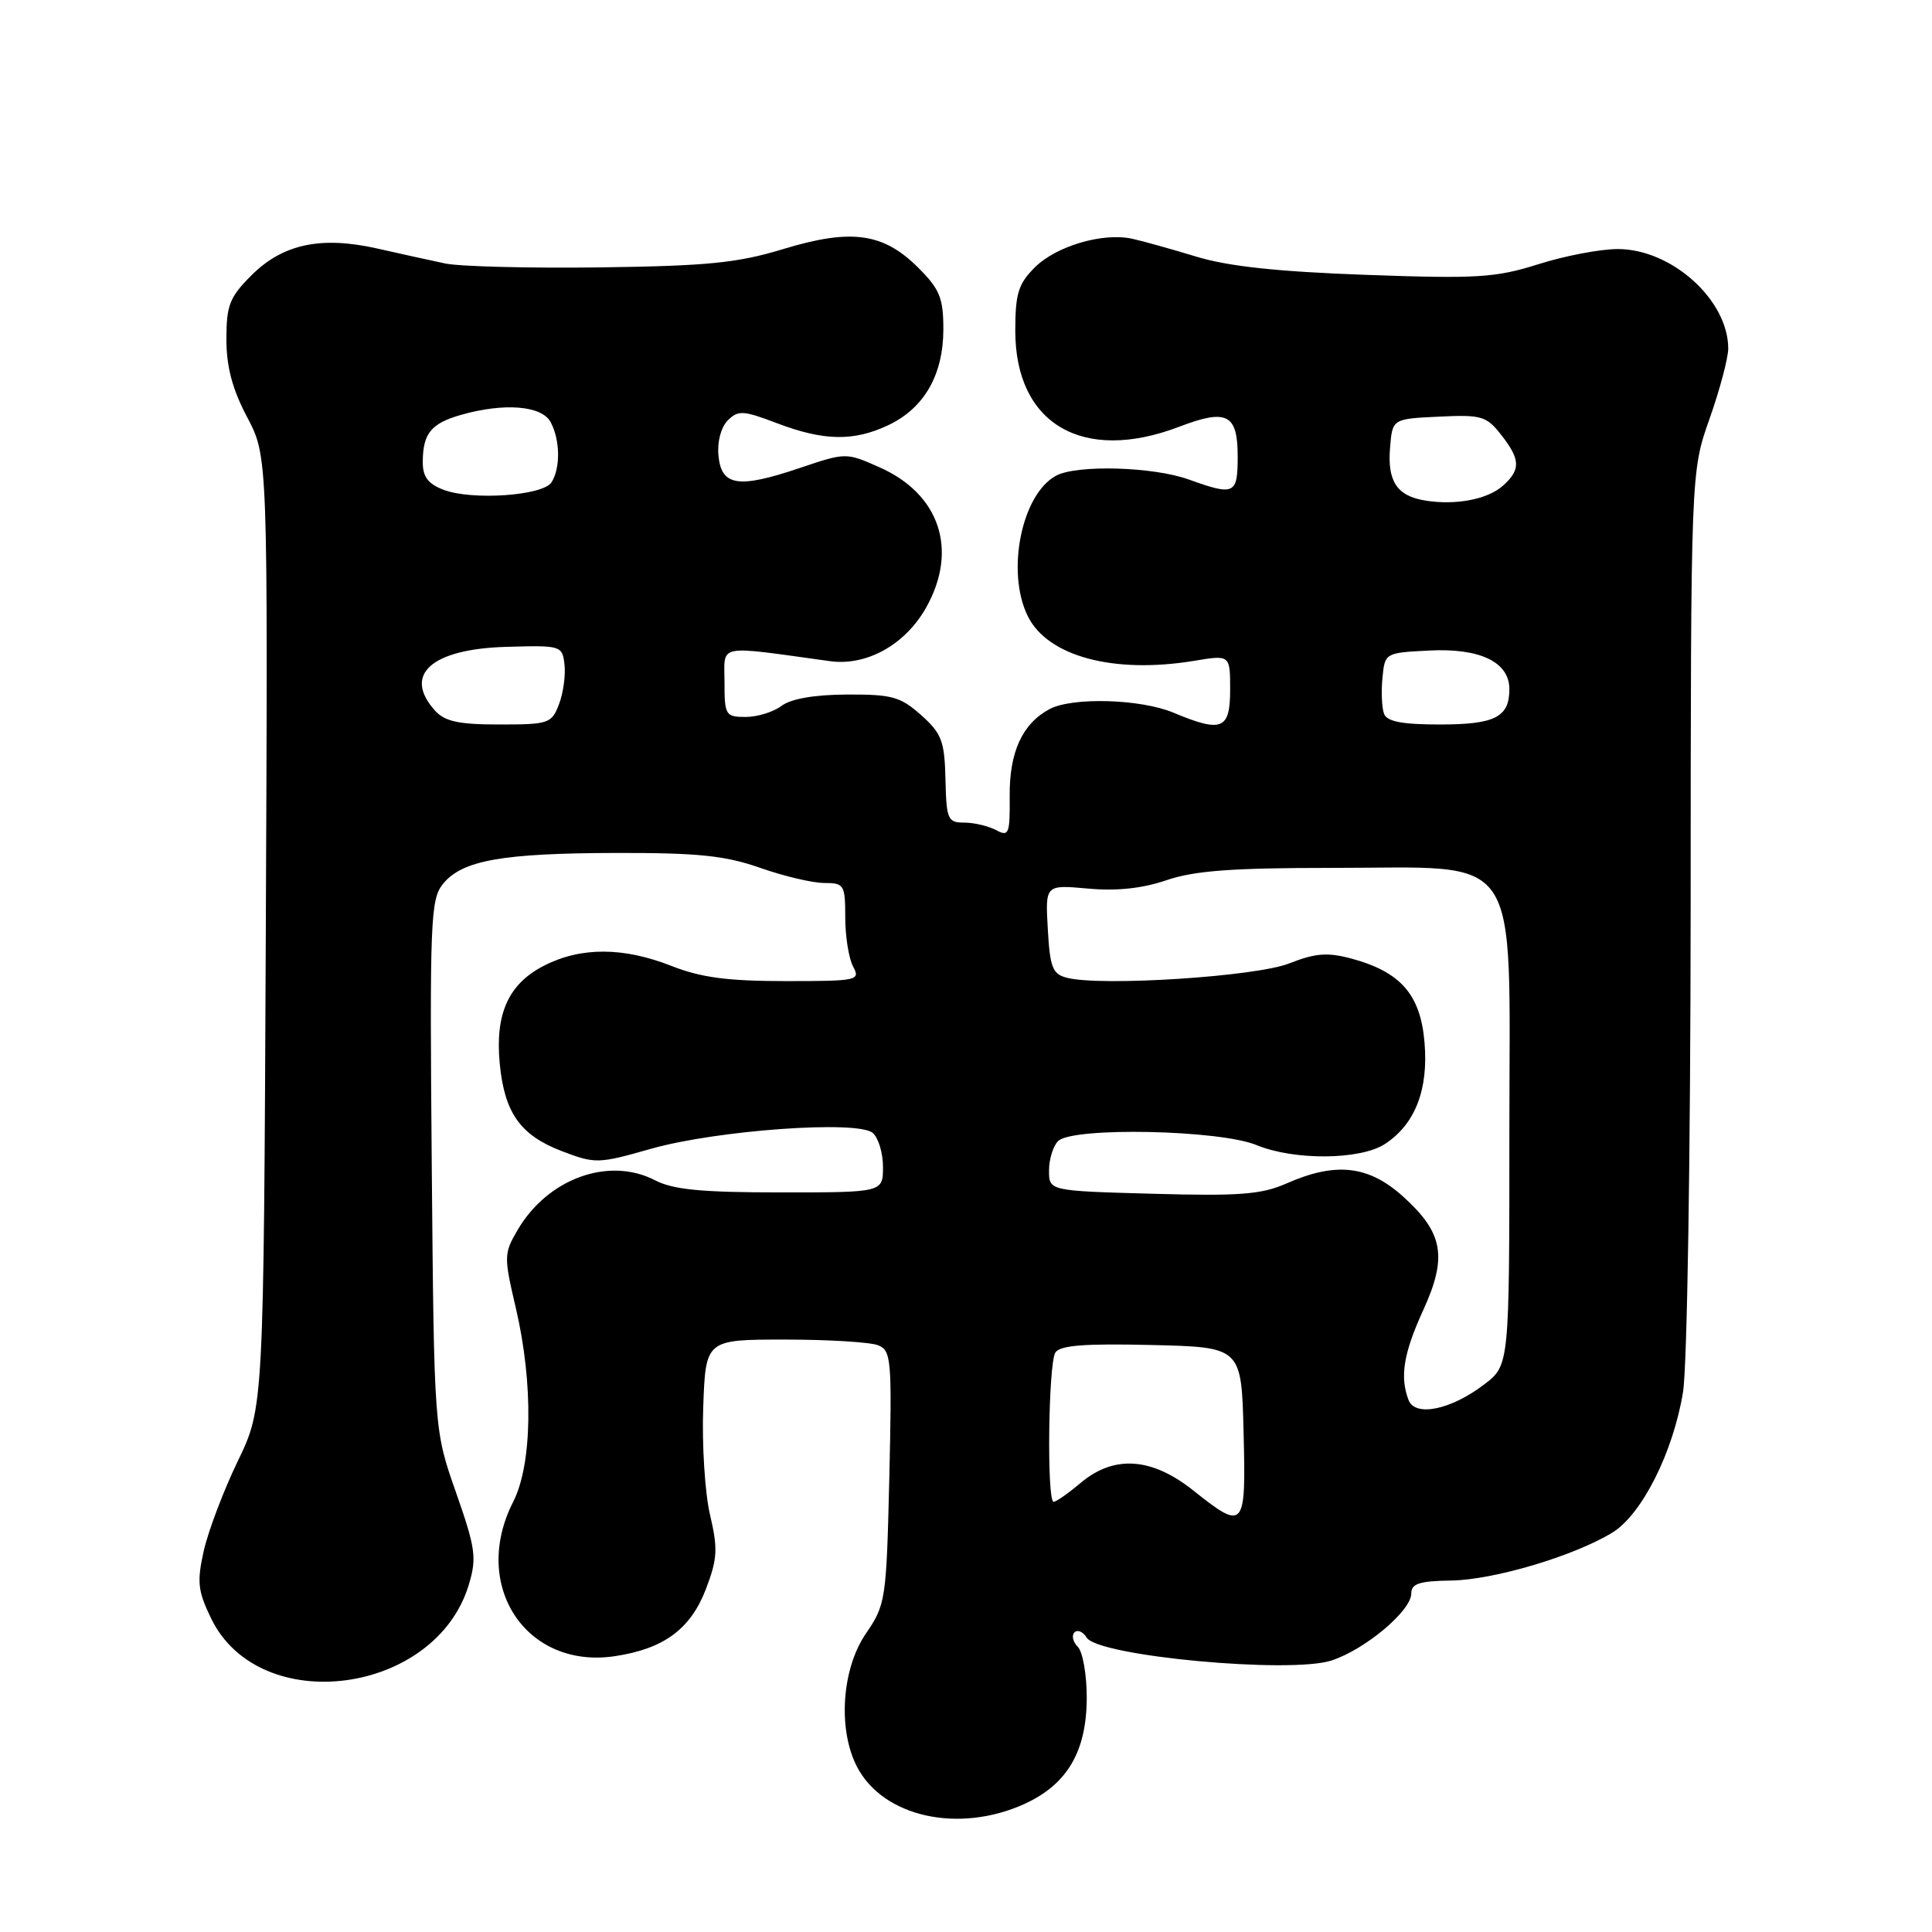 <?xml version="1.0" encoding="UTF-8" standalone="no"?>
<!DOCTYPE svg PUBLIC "-//W3C//DTD SVG 1.1//EN" "http://www.w3.org/Graphics/SVG/1.1/DTD/svg11.dtd" >
<svg xmlns="http://www.w3.org/2000/svg" xmlns:xlink="http://www.w3.org/1999/xlink" version="1.1" viewBox="0 0 256 256">
 <g >
 <path fill="currentColor"
d=" M 135.73 239.04 C 141.42 236.45 143.99 232.07 144.00 224.95 C 144.00 221.90 143.47 218.87 142.82 218.22 C 142.17 217.57 141.97 216.70 142.37 216.30 C 142.78 215.89 143.51 216.21 144.00 217.00 C 145.52 219.45 170.99 221.82 176.45 220.02 C 180.93 218.54 187.00 213.43 187.00 211.15 C 187.00 209.84 188.07 209.49 192.25 209.43 C 197.88 209.36 208.52 206.20 213.64 203.08 C 217.55 200.69 221.71 192.44 223.01 184.45 C 223.56 181.09 224.00 153.26 224.02 120.50 C 224.04 62.50 224.04 62.50 226.52 55.50 C 227.88 51.65 228.99 47.47 229.00 46.20 C 229.01 39.76 221.51 33.00 214.36 33.00 C 212.06 33.00 207.33 33.90 203.84 35.01 C 198.17 36.80 195.76 36.95 181.00 36.42 C 169.31 36.00 162.75 35.30 158.50 34.00 C 155.20 33.00 151.38 31.93 150.00 31.63 C 146.10 30.79 139.94 32.61 137.11 35.44 C 134.93 37.61 134.53 38.91 134.53 43.83 C 134.53 56.19 143.47 61.42 156.24 56.55 C 162.57 54.13 164.00 54.85 164.00 60.47 C 164.00 65.53 163.59 65.72 157.50 63.53 C 152.81 61.84 142.70 61.55 139.94 63.03 C 135.38 65.47 133.29 75.73 136.17 81.61 C 138.79 86.97 147.54 89.33 158.25 87.56 C 163.00 86.77 163.00 86.77 163.00 91.39 C 163.00 96.68 161.91 97.12 155.48 94.43 C 151.13 92.61 142.08 92.35 139.07 93.96 C 135.46 95.89 133.73 99.67 133.79 105.52 C 133.83 110.53 133.68 110.90 131.98 109.99 C 130.96 109.45 129.07 109.00 127.77 109.00 C 125.58 109.00 125.40 108.59 125.28 103.26 C 125.16 98.19 124.78 97.19 122.06 94.76 C 119.32 92.32 118.20 92.00 112.23 92.03 C 107.90 92.05 104.81 92.59 103.56 93.53 C 102.49 94.34 100.35 95.00 98.81 95.00 C 96.14 95.00 96.00 94.78 96.00 90.37 C 96.00 85.26 94.73 85.51 110.00 87.61 C 114.84 88.27 119.96 85.42 122.72 80.50 C 127.00 72.88 124.53 65.45 116.52 61.91 C 112.10 59.95 112.08 59.95 105.92 62.03 C 97.82 64.76 95.59 64.41 95.20 60.38 C 95.02 58.54 95.53 56.62 96.43 55.71 C 97.81 54.33 98.47 54.37 102.99 56.09 C 109.18 58.44 113.14 58.50 117.72 56.33 C 122.46 54.08 124.99 49.67 125.00 43.65 C 125.00 39.49 124.53 38.33 121.68 35.48 C 117.05 30.85 112.80 30.26 103.79 33.00 C 97.70 34.85 93.75 35.24 79.54 35.43 C 70.21 35.55 60.98 35.32 59.03 34.92 C 57.09 34.51 53.02 33.62 49.99 32.93 C 42.54 31.25 37.47 32.33 33.32 36.48 C 30.42 39.38 30.00 40.45 30.00 44.93 C 30.00 48.60 30.78 51.55 32.75 55.28 C 35.50 60.50 35.50 60.50 35.22 123.50 C 34.94 186.50 34.94 186.50 31.50 193.62 C 29.61 197.54 27.59 202.88 27.00 205.49 C 26.08 209.60 26.21 210.81 27.97 214.44 C 34.37 227.67 57.75 224.59 62.13 209.95 C 63.19 206.41 63.01 205.14 60.42 197.75 C 57.52 189.50 57.52 189.50 57.21 154.42 C 56.93 121.88 57.04 119.18 58.70 117.12 C 61.24 113.99 66.53 113.05 81.77 113.02 C 92.53 113.00 96.13 113.38 100.74 115.00 C 103.87 116.10 107.68 117.00 109.22 117.00 C 111.85 117.00 112.00 117.24 112.00 121.57 C 112.00 124.08 112.47 127.00 113.04 128.07 C 114.03 129.92 113.65 130.00 104.07 130.00 C 96.43 130.00 92.88 129.53 89.00 128.00 C 82.59 125.48 76.98 125.46 72.10 127.95 C 67.38 130.36 65.58 134.32 66.22 140.95 C 66.85 147.48 68.96 150.44 74.47 152.54 C 78.87 154.22 79.28 154.21 86.26 152.22 C 94.94 149.76 113.59 148.41 115.63 150.11 C 116.38 150.73 117.00 152.76 117.00 154.62 C 117.00 158.00 117.00 158.00 103.45 158.00 C 92.95 158.00 89.20 157.64 86.79 156.39 C 80.67 153.23 72.59 156.15 68.59 162.97 C 66.76 166.10 66.75 166.50 68.36 173.36 C 70.69 183.34 70.54 194.02 68.00 199.00 C 62.35 210.07 69.70 221.22 81.48 219.45 C 87.96 218.48 91.51 215.86 93.54 210.55 C 95.07 206.54 95.14 205.23 94.08 200.71 C 93.41 197.85 93.00 191.45 93.18 186.50 C 93.50 177.50 93.50 177.50 104.00 177.50 C 109.78 177.50 115.34 177.84 116.37 178.26 C 118.10 178.97 118.20 180.16 117.84 195.76 C 117.45 212.03 117.37 212.61 114.72 216.48 C 111.53 221.16 111.00 229.16 113.55 234.09 C 117.00 240.76 127.01 242.99 135.73 239.04 Z  M 158.11 197.49 C 152.59 193.10 147.61 192.77 143.18 196.50 C 141.55 197.88 139.94 199.00 139.61 199.00 C 138.69 199.00 138.91 180.69 139.84 179.22 C 140.45 178.26 143.72 178.01 152.58 178.22 C 164.50 178.50 164.50 178.50 164.78 189.75 C 165.11 202.64 164.90 202.89 158.11 197.49 Z  M 186.64 185.51 C 185.46 182.44 185.98 179.29 188.58 173.61 C 191.81 166.56 191.25 163.36 185.93 158.56 C 181.36 154.43 177.02 153.93 170.50 156.80 C 167.15 158.28 164.26 158.50 152.75 158.18 C 139.00 157.80 139.00 157.80 139.00 155.10 C 139.00 153.62 139.54 151.86 140.20 151.20 C 142.09 149.31 161.56 149.70 166.50 151.73 C 171.50 153.79 180.27 153.71 183.52 151.58 C 187.50 148.97 189.28 144.42 188.76 138.17 C 188.24 131.80 185.61 128.78 179.05 127.01 C 175.90 126.17 174.30 126.29 170.82 127.66 C 166.42 129.40 146.00 130.72 141.41 129.57 C 139.47 129.08 139.13 128.24 138.84 123.12 C 138.50 117.23 138.50 117.23 144.15 117.74 C 147.95 118.09 151.35 117.73 154.57 116.63 C 158.26 115.37 163.27 115.00 176.43 115.00 C 202.04 115.01 200.00 111.99 200.00 149.93 C 200.00 180.90 200.00 180.90 196.67 183.44 C 192.26 186.81 187.52 187.79 186.64 185.51 Z  M 57.65 94.17 C 53.34 89.40 57.15 85.99 67.12 85.71 C 74.36 85.50 74.51 85.55 74.80 88.06 C 74.96 89.47 74.64 91.83 74.07 93.31 C 73.10 95.87 72.72 96.00 66.18 96.00 C 60.79 96.00 58.95 95.60 57.65 94.17 Z  M 183.40 94.60 C 183.10 93.82 183.00 91.69 183.18 89.85 C 183.50 86.51 183.52 86.50 189.35 86.20 C 196.11 85.85 200.00 87.72 200.00 91.32 C 200.00 95.03 198.09 96.00 190.77 96.00 C 185.82 96.00 183.79 95.61 183.40 94.60 Z  M 188.82 66.32 C 185.10 65.71 183.82 63.77 184.19 59.32 C 184.50 55.50 184.50 55.50 190.64 55.21 C 196.28 54.93 196.96 55.13 198.89 57.59 C 201.47 60.87 201.53 62.21 199.18 64.33 C 197.16 66.17 192.86 66.99 188.82 66.32 Z  M 58.75 64.89 C 56.69 64.10 56.00 63.16 56.02 61.17 C 56.04 57.44 57.12 56.11 61.06 54.98 C 66.79 53.34 71.79 53.74 72.96 55.93 C 74.23 58.30 74.28 62.01 73.08 63.91 C 71.95 65.69 62.50 66.34 58.75 64.89 Z "/>
</g>
</svg>